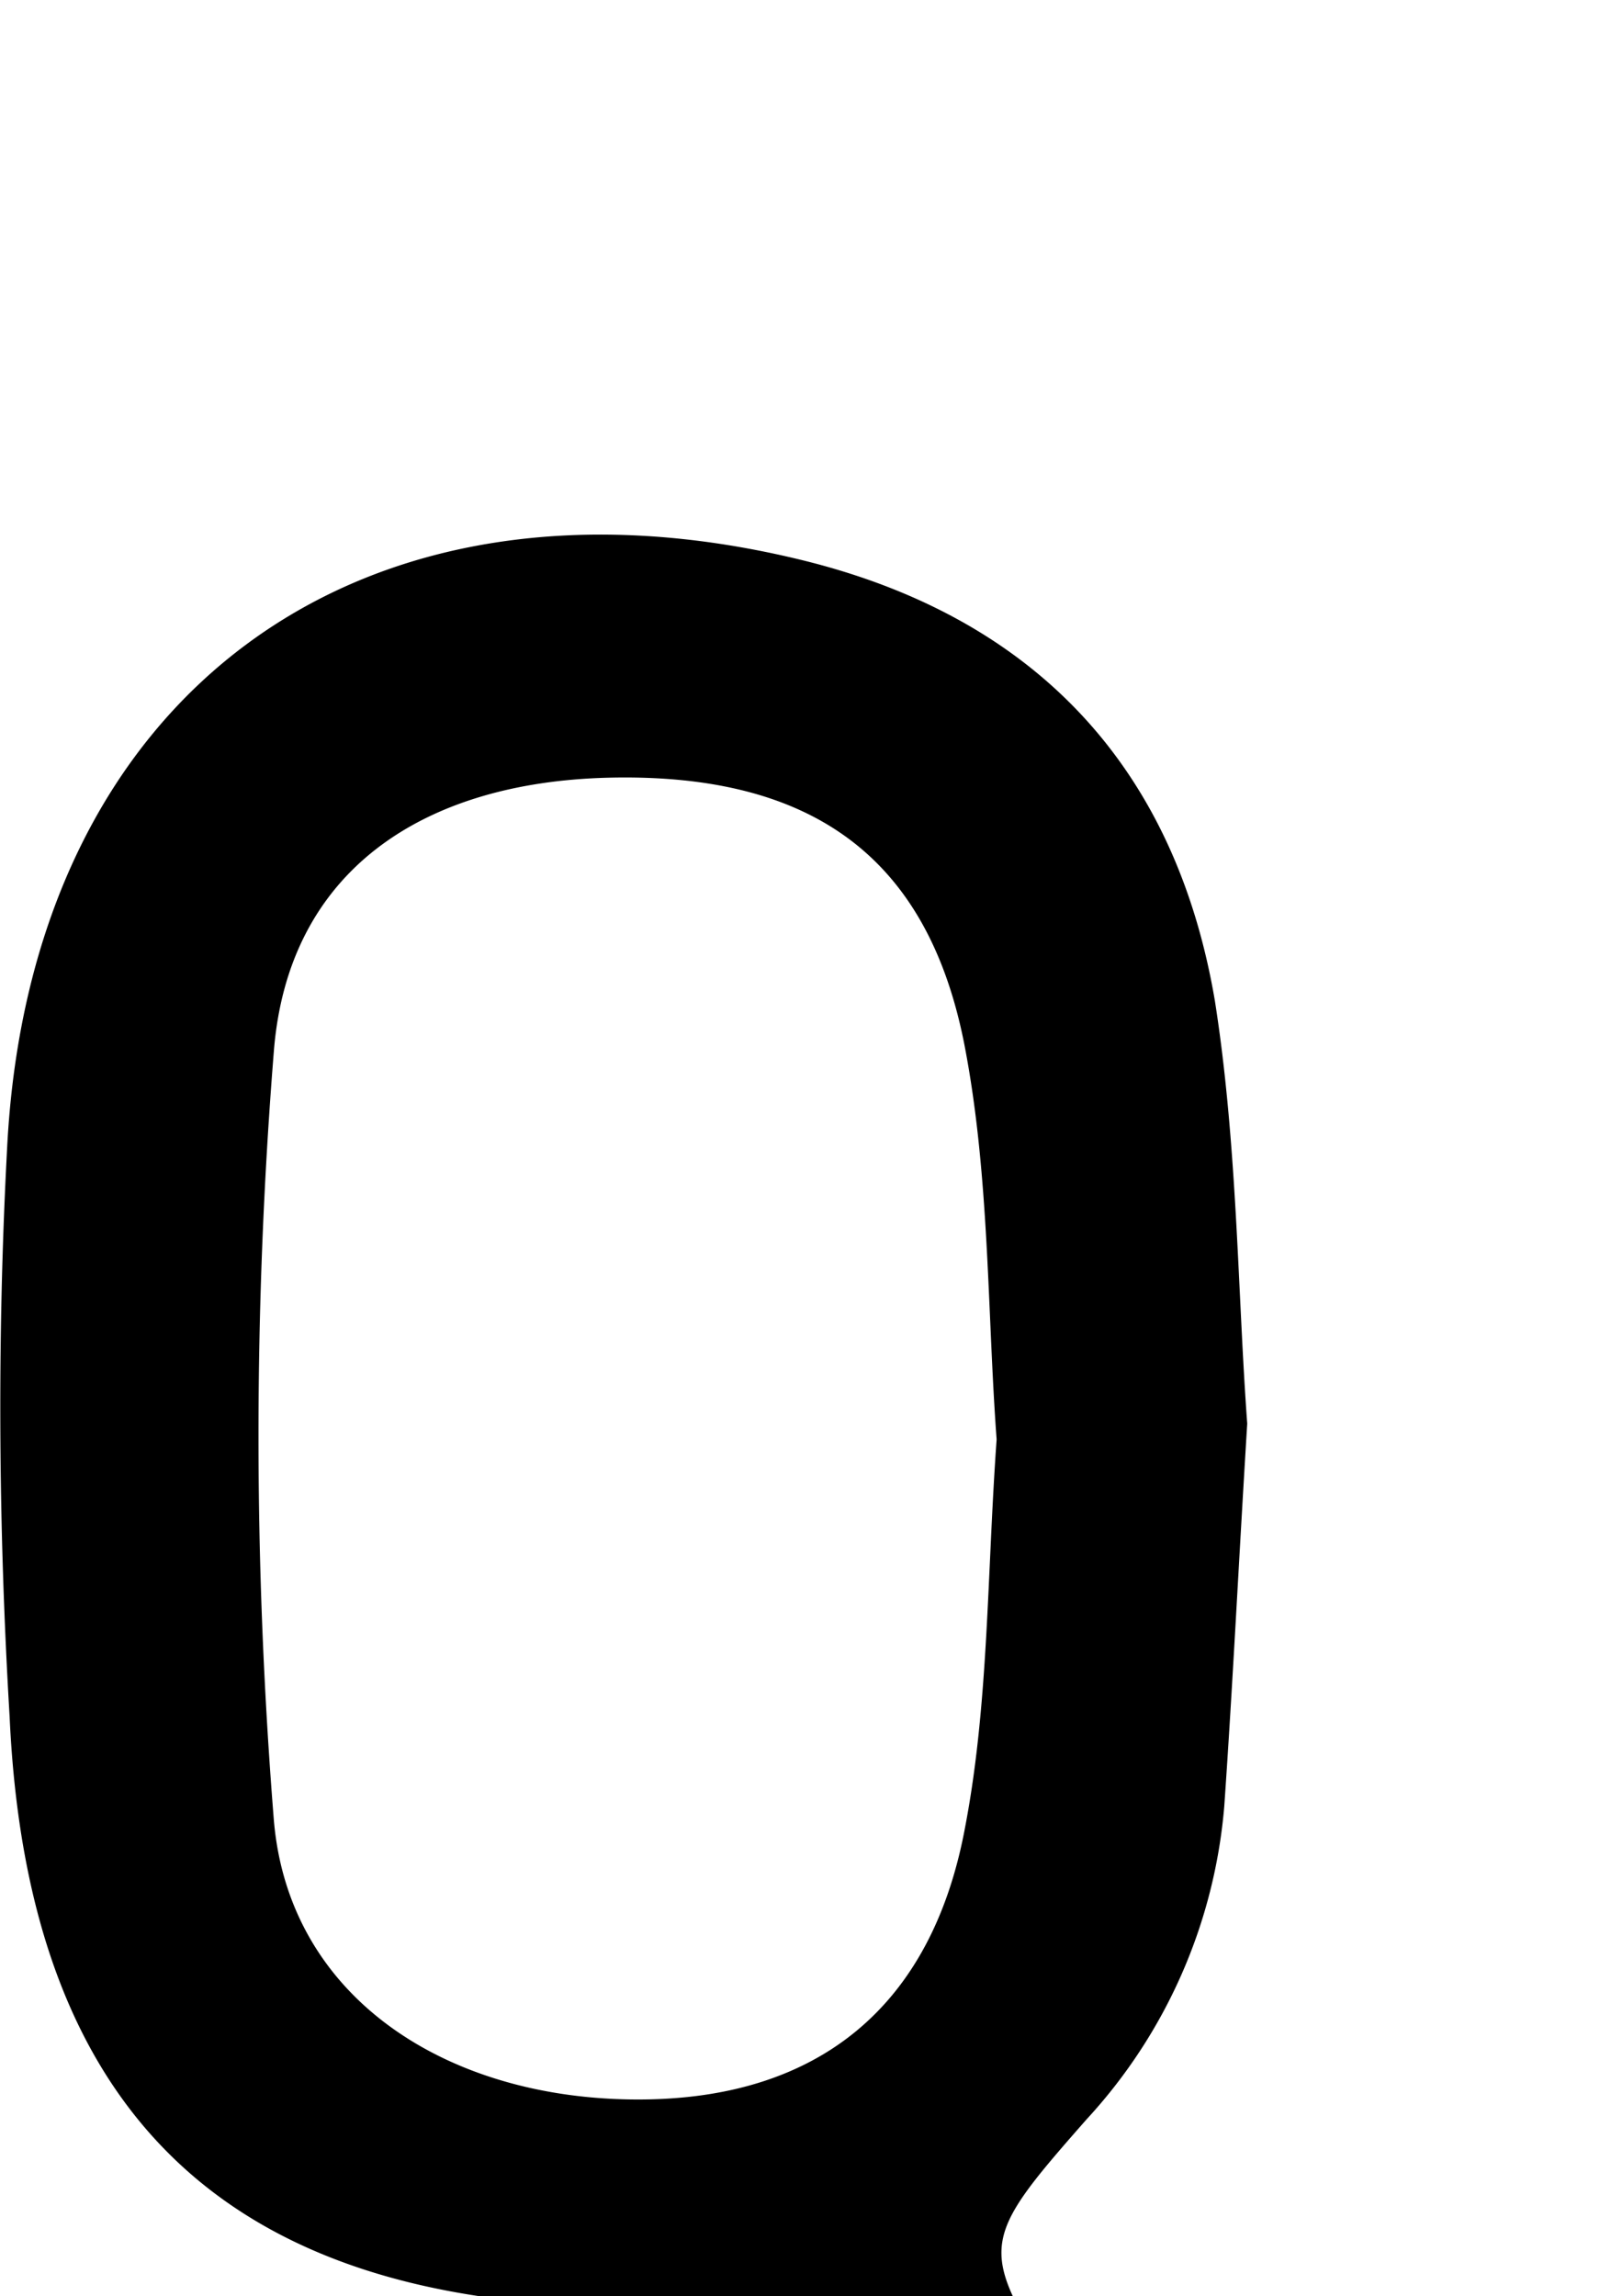 <svg id="Glyphs" xmlns="http://www.w3.org/2000/svg" width="69.71" height="100" viewBox="0 0 69.71 100">
  <path d="M54.34,62c-.37,6-.63,11.35-1,16.66a22.91,22.91,0,0,1-6,13.64c-4.84,5.5-4.74,5.59-.88,11.62.72,1.12,1.5,2.21,2.14,3.37,1.65,3,1.19,5.69-1.74,7.66s-5.95,1-8-2.51a33.49,33.49,0,0,1-2.49-5.87c-1.57-4.3-4.49-6.08-9.16-6.11-17.28-.1-26-8.41-26.79-25.68C-.07,66.57-.13,58.26.31,50c1-19.78,15.42-30.3,34.62-25.61,10.14,2.48,16.27,9,18,19.19C53.92,49.87,53.92,56.32,54.34,62Zm-10.92.67c-.41-5.56-.3-11.48-1.4-17.16-1.63-8.35-6.83-11.86-15.55-11.64-8.1.21-13.93,4.09-14.54,11.93a209.87,209.87,0,0,0,0,33.45c.65,7.87,7.76,12.33,16.28,12.18,7.43-.13,12.37-4,13.83-11.81C43.08,74.22,43,68.58,43.42,62.71Z"/>
</svg>
